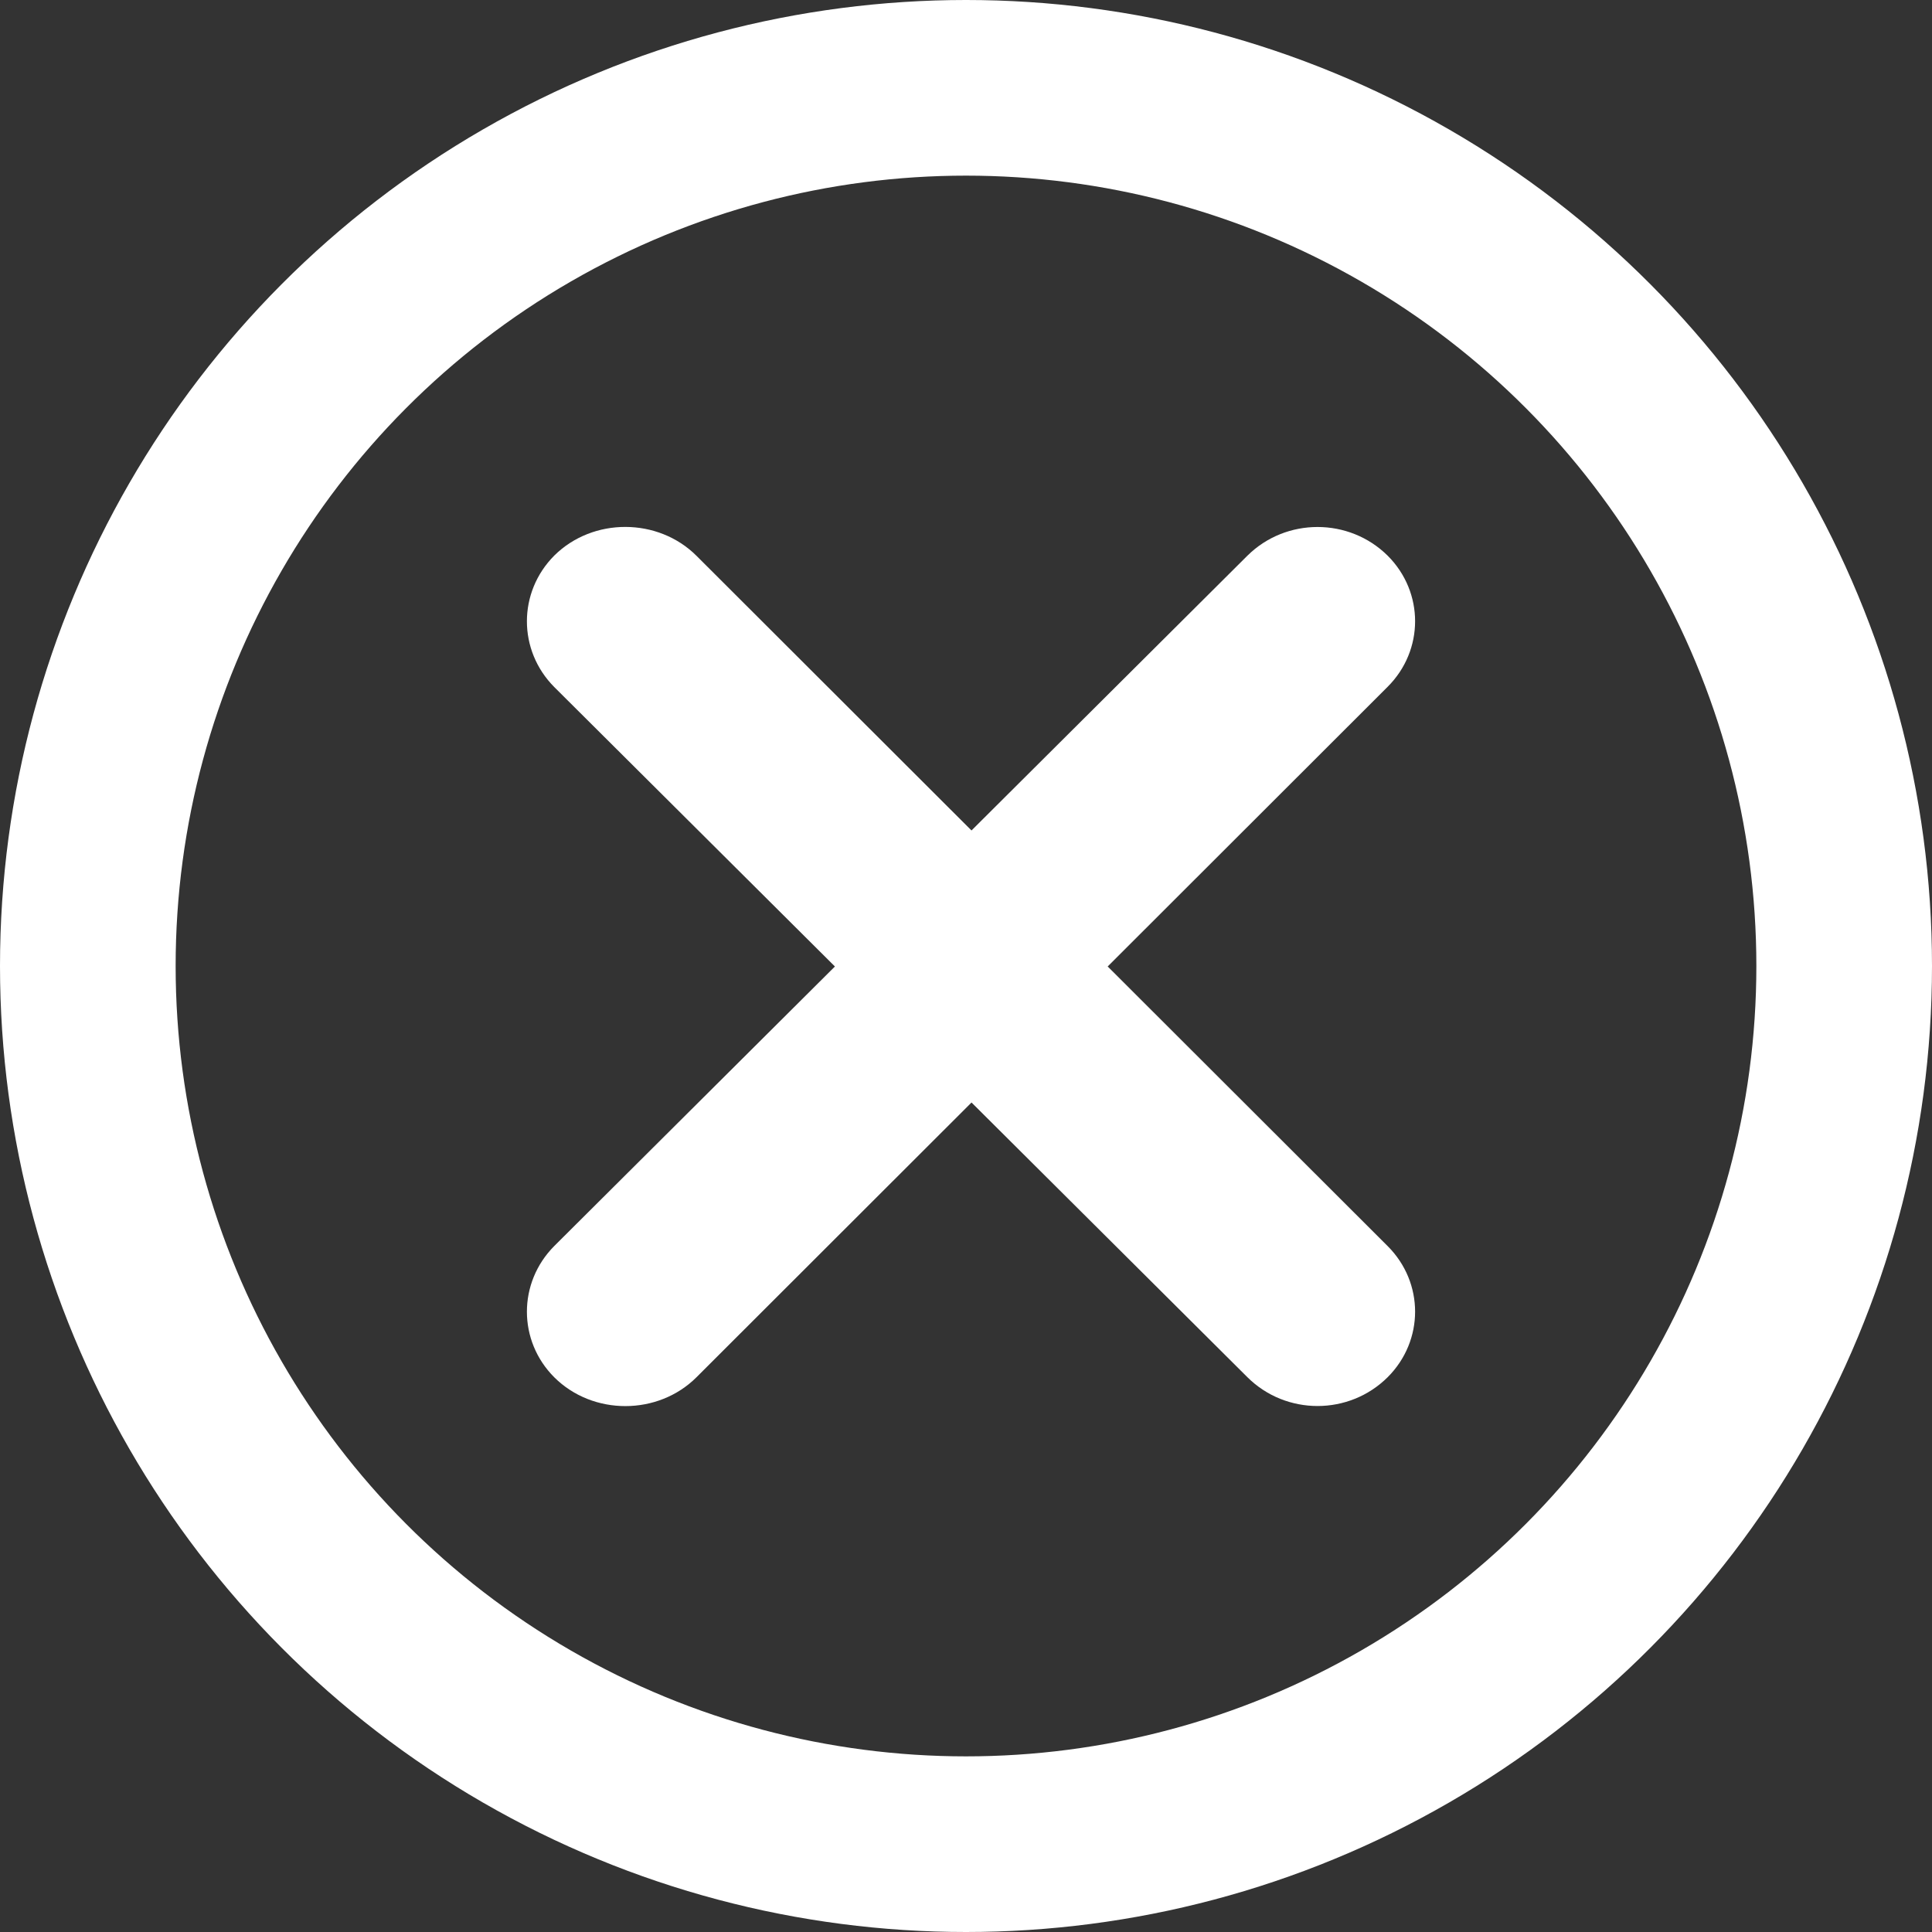 <svg width="11" height="11" viewBox="0 0 11 11" fill="none" xmlns="http://www.w3.org/2000/svg">
<rect x="0" y="0" width="11" height="11" fill="#333333" stroke="none"/>
<path d="M7.901 3.164C8.109 3.372 8.109 3.702 7.901 3.91L3.966 7.841C3.747 8.06 3.376 8.061 3.156 7.842C2.948 7.634 2.948 7.303 3.156 7.094L7.102 3.164C7.322 2.946 7.681 2.946 7.901 3.164ZM7.901 7.095C8.109 7.303 8.109 7.633 7.901 7.841C7.681 8.06 7.322 8.06 7.102 7.841L3.156 3.912C2.948 3.703 2.948 3.372 3.156 3.163C3.376 2.945 3.747 2.946 3.966 3.165L7.901 7.095Z" fill="white"/>
<circle cx="5.5" cy="5.5" r="5" stroke="white"/>
</svg>
